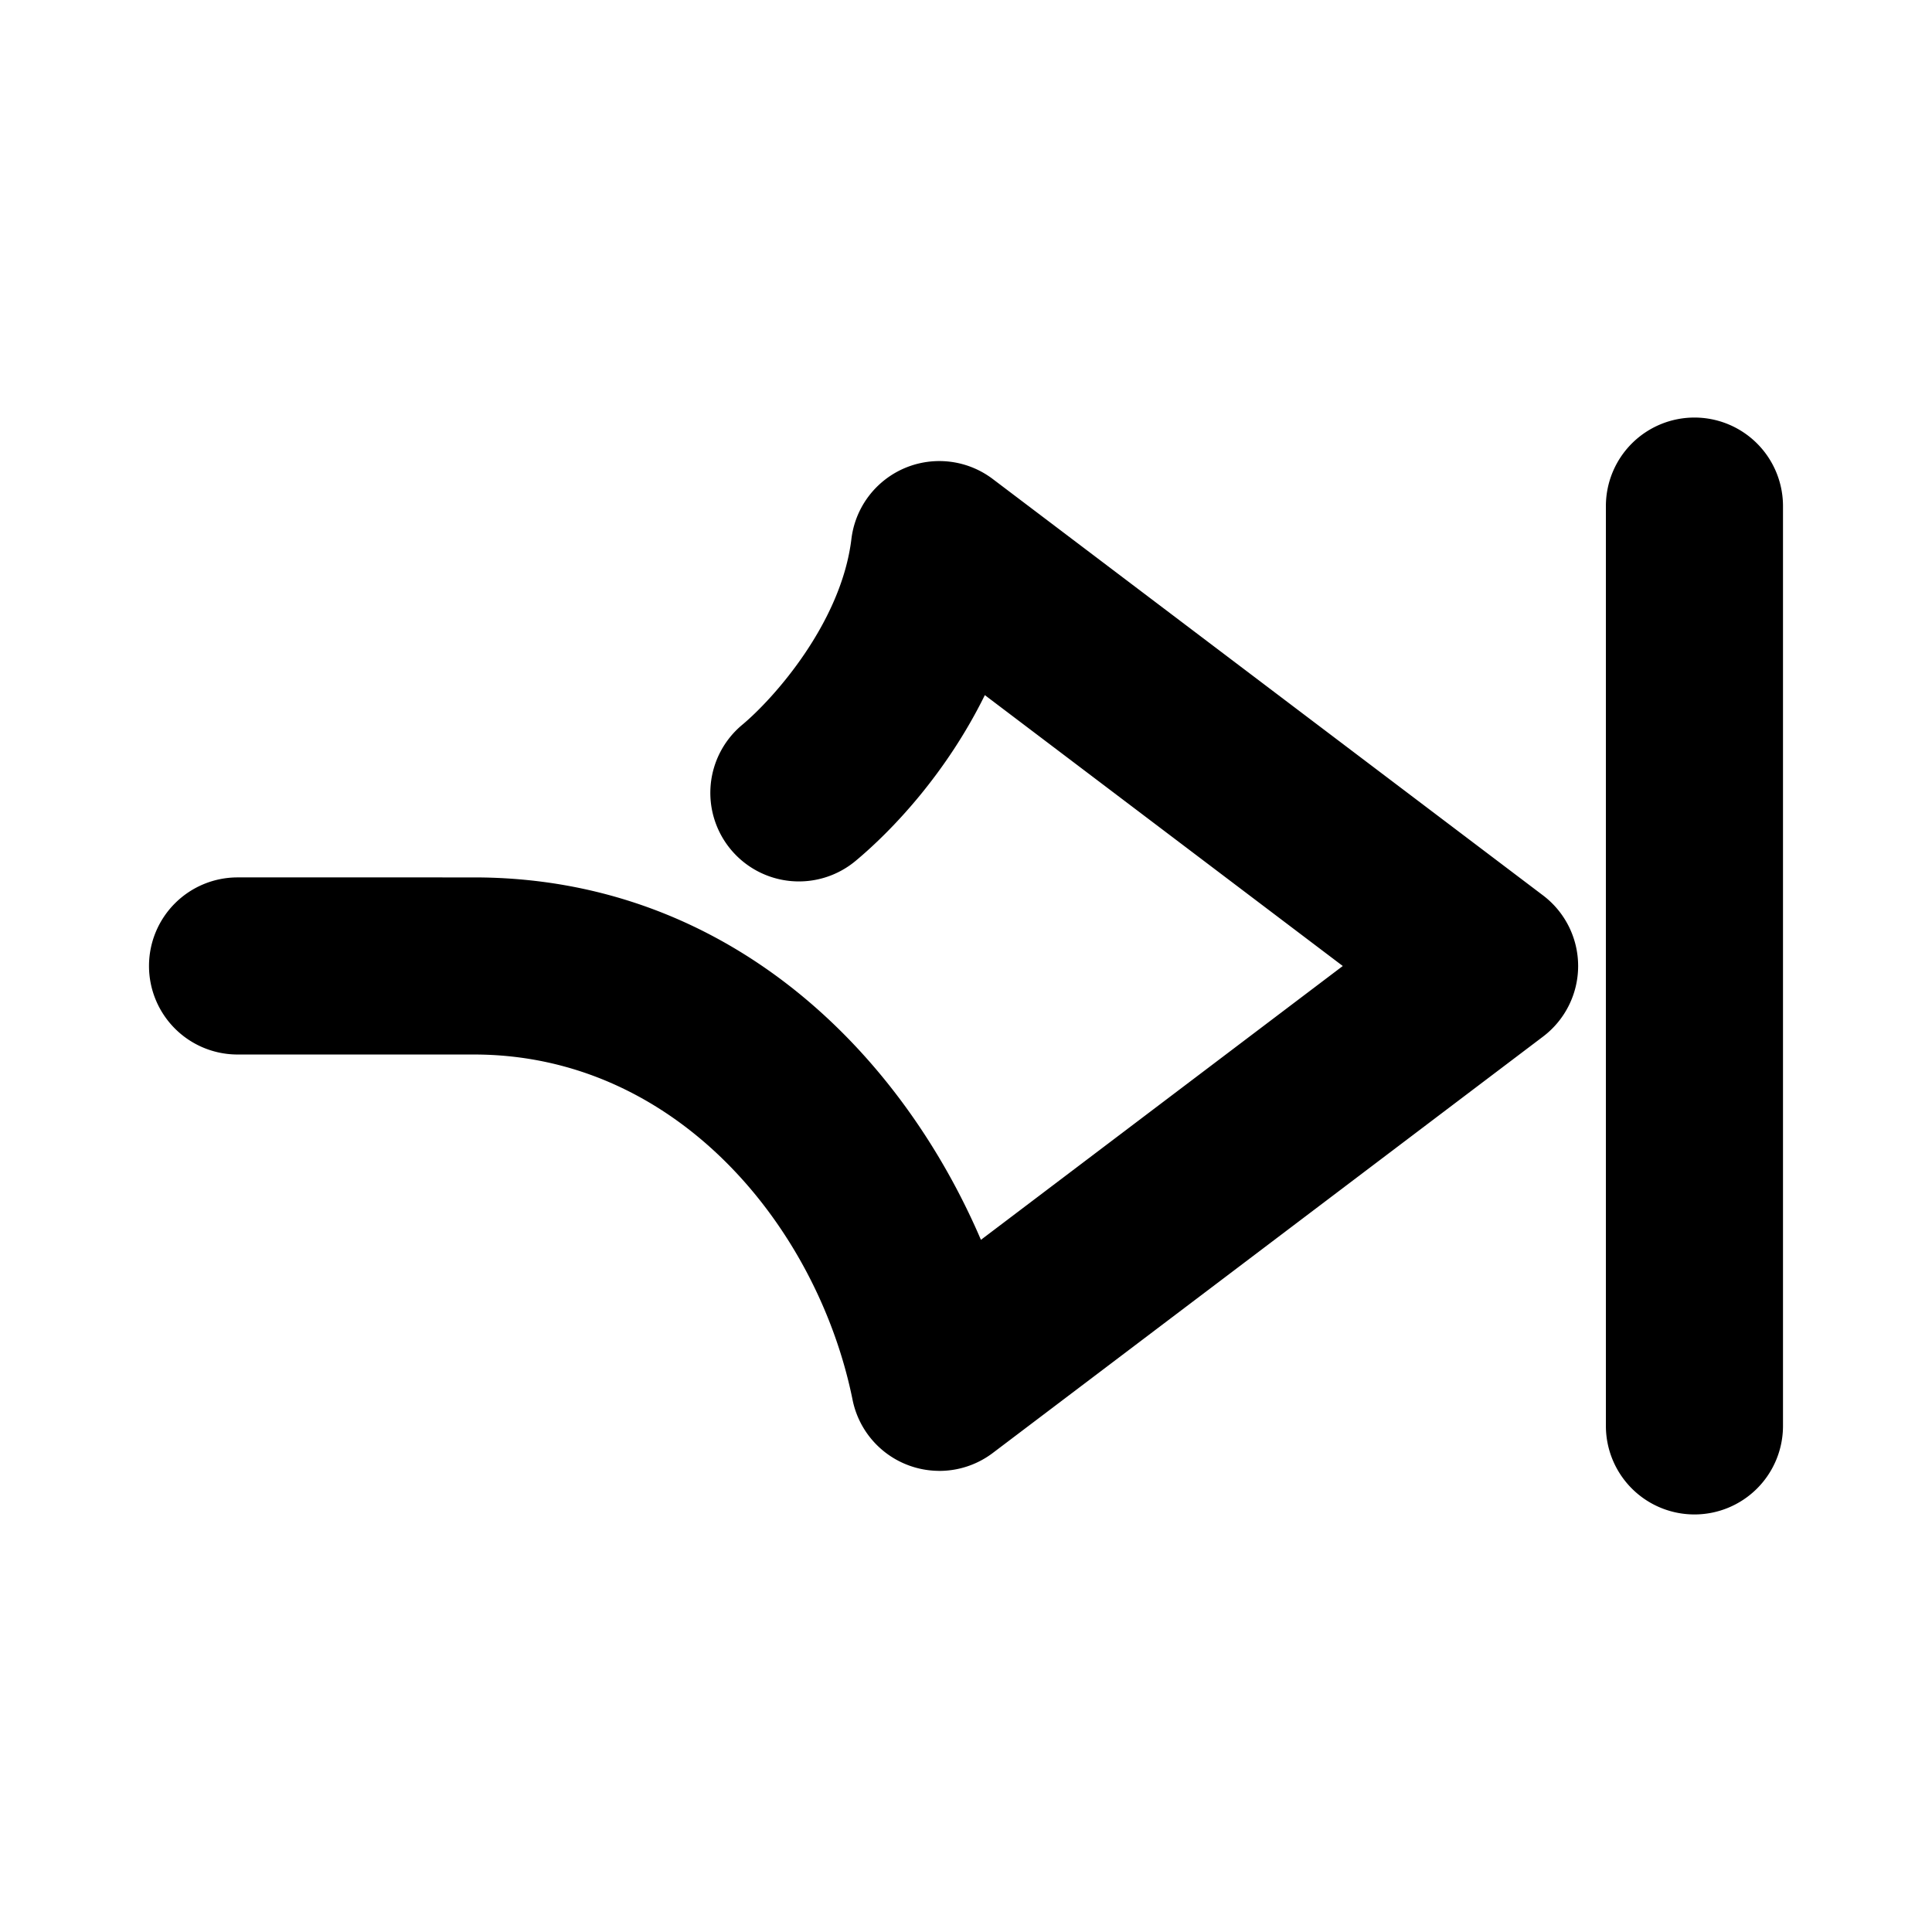 <svg xmlns="http://www.w3.org/2000/svg" width="48" height="48">
	<path d="m 42.097,37.626 a 2.2,2.2 0 0 0 2.201,-2.199 V 12.573 a 2.2,2.2 0 0 0 -2.201,-2.199 2.2,2.2 0 0 0 -2.199,2.199 v 22.854 a 2.2,2.2 0 0 0 2.199,2.199 z M 23.315,36.544 a 2.2,2.2 0 0 0 1.35,-0.445 l 13.67,-10.344 a 2.2,2.2 0 0 0 0,-3.51 L 24.665,11.901 a 2.2,2.2 0 0 0 -3.512,1.49 c -0.251,2.077 -1.924,3.959 -2.713,4.617 a 2.2,2.2 0 0 0 -0.281,3.1 2.2,2.2 0 0 0 3.1,0.279 c 0.915,-0.763 2.253,-2.176 3.209,-4.117 l 8.893,6.73 -8.99,6.803 c -2.064,-4.81 -6.41,-9.004 -12.596,-9.004 H 5.901 a 2.2,2.2 0 0 0 -2.199,2.199 2.2,2.2 0 0 0 2.199,2.201 h 5.873 c 5.066,0 8.547,4.323 9.408,8.58 a 2.2,2.2 0 0 0 2.133,1.764 z" fill="#000000"/>
</svg>
